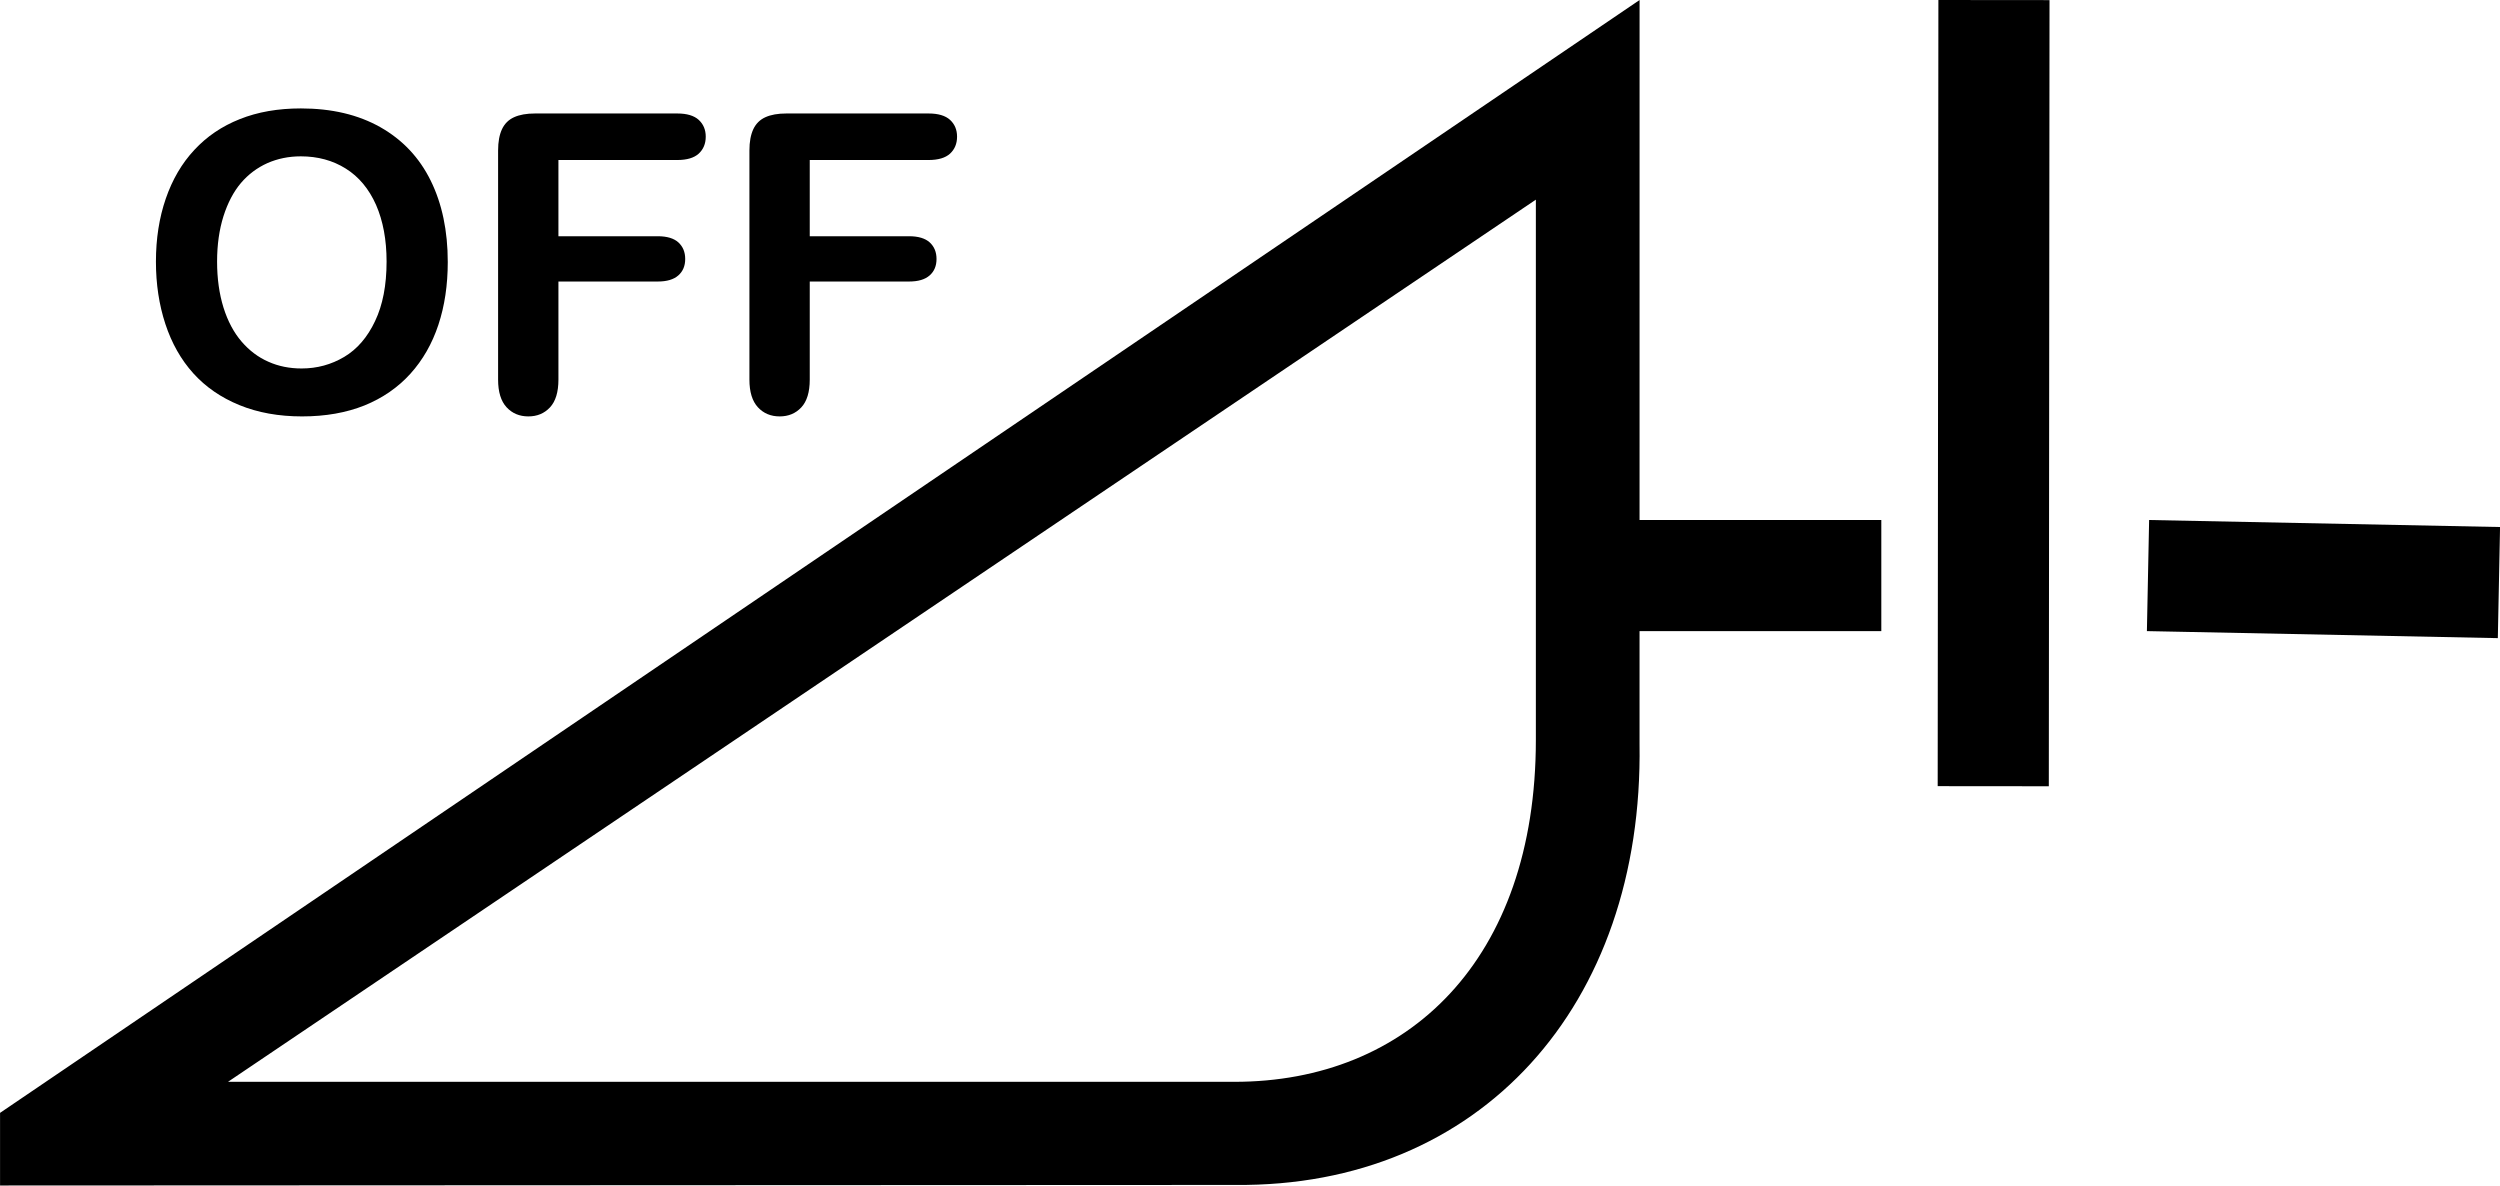 <?xml version="1.0" encoding="UTF-8" standalone="no"?>
<svg
   xmlns:dc="http://purl.org/dc/elements/1.1/"
   xmlns:cc="http://creativecommons.org/ns#"
   xmlns:rdf="http://www.w3.org/1999/02/22-rdf-syntax-ns#"
   xmlns:svg="http://www.w3.org/2000/svg"
   xmlns="http://www.w3.org/2000/svg"
   version="1.1"
   id="svg8310"
   viewBox="0 0 46.297 21.955"
   height="6.196mm"
   width="13.066mm">
  <defs
     id="defs8312" />
  <g
     transform="translate(268.863,-198.528)"
     id="layer1">
    <g
       transform="translate(437.212,-414.637)"
       id="g4543">
      <g
         style="clip-rule:evenodd;fill-rule:evenodd;image-rendering:optimizeQuality;shape-rendering:geometricPrecision;text-rendering:geometricPrecision"
         id="g4348"
         transform="matrix(9.9999997e-5,0,0,9.9999997e-5,-712.752,609.92)">
        <g
           id="Слой_x0020_1-7">
          <path
             id="path4335"
             d="m 66773,238546 0,13451 228757,-105 c 45234,431 75614,-33086 74865,-81680 l 7,-137760 -303629,206094 z m 284421,-169120 0,100030 c 7,40807 -23755,63350 -55822,63340 l -186386,0 242207,-163370 z"
             class="fil0"
             style="fill:#000000" />
          <path
             id="path4337"
             d="m 122469,52528 c 5730,0 10633,1159 14746,3483 4095,2324 7203,5611 9310,9888 2107,4277 3161,9300 3161,15078 0,4263 -581,8131 -1736,11624 -1155,3479 -2877,6510 -5187,9065 -2314,2555 -5152,4508 -8502,5870 -3367,1348 -7217,2030 -11561,2030 -4316,0 -8180,-693 -11596,-2093 -3402,-1390 -6255,-3353 -8540,-5884 -2286,-2531 -4008,-5586 -5177,-9142 -1169,-3560 -1747,-7413 -1747,-11547 0,-4239 606,-8131 1824,-11662 1222,-3546 2979,-6549 5292,-9027 2310,-2492 5110,-4393 8425,-5705 3315,-1323 7077,-1978 11288,-1978 z m 15887,28371 c 0,-4046 -655,-7539 -1950,-10507 -1313,-2954 -3175,-5201 -5600,-6717 -2415,-1516 -5191,-2272 -8337,-2272 -2233,0 -4288,424 -6188,1257 -1890,851 -3521,2069 -4893,3675 -1362,1607 -2443,3661 -3238,6150 -784,2492 -1183,5306 -1183,8414 0,3133 399,5971 1183,8502 795,2531 1915,4638 3353,6307 1439,1670 3094,2916 4970,3735 1862,837 3917,1246 6150,1246 2867,0 5485,-718 7886,-2142 2401,-1428 4305,-3637 5716,-6629 1425,-2979 2132,-6654 2132,-11018 z"
             class="fil1"
             style="fill:#000000;fill-rule:nonzero" />
          <path
             d="m 192192,62083 -22012,0 0,14116 18403,0 c 1698,0 2982,385 3815,1145 837,770 1260,1785 1260,3066 0,1285 -424,2300 -1274,3045 -858,760 -2132,1131 -3801,1131 l -18403,0 0,18172 c 0,2300 -525,4022 -1565,5138 -1043,1117 -2377,1670 -4008,1670 -1645,0 -2993,-567 -4032,-1694 -1043,-1131 -1568,-2839 -1568,-5114 l 0,-42445 c 0,-1607 245,-2916 718,-3931 476,-1015 1222,-1761 2237,-2223 1015,-462 2310,-693 3892,-693 l 26338,0 c 1785,0 3108,399 3969,1183 861,795 1299,1824 1299,3108 0,1309 -438,2349 -1299,3147 -861,784 -2184,1180 -3969,1180 z"
             class="fil1"
             id="1"
             style="fill:#000000;fill-rule:nonzero" />
          <path
             d="m 238735,62083 -22012,0 0,14116 18403,0 c 1698,0 2982,385 3815,1145 837,770 1260,1785 1260,3066 0,1285 -424,2300 -1274,3045 -858,760 -2132,1131 -3801,1131 l -18403,0 0,18172 c 0,2300 -525,4022 -1565,5138 -1043,1117 -2377,1670 -4008,1670 -1645,0 -2993,-567 -4032,-1694 -1043,-1131 -1568,-2839 -1568,-5114 l 0,-42445 c 0,-1607 245,-2916 718,-3931 476,-1015 1222,-1761 2237,-2223 1015,-462 2310,-693 3892,-693 l 26338,0 c 1785,0 3108,399 3969,1183 861,795 1299,1824 1299,3108 0,1309 -438,2349 -1299,3147 -861,784 -2184,1180 -3969,1180 z"
             class="fil1"
             id="12"
             style="fill:#000000;fill-rule:nonzero" />
        </g>
        <g
           id="Направляющие-9">
        </g>
      </g>
      <g
         id="g4488-2"
         transform="translate(-42.875,-15.608)">
        <path
           id="path4155-5-8"
           d="m -632.909,639.432 4.549,0"
           style="fill:none;fill-rule:evenodd;stroke:#000000;stroke-width:2.058;stroke-linecap:butt;stroke-linejoin:miter;stroke-miterlimit:4;stroke-dasharray:none;stroke-opacity:1" />
        <path
           id="path4157-9-9"
           d="m -626.274,628.774 -0.013,14.559"
           style="fill:none;fill-rule:evenodd;stroke:#000000;stroke-width:2.058;stroke-linecap:butt;stroke-linejoin:miter;stroke-miterlimit:4;stroke-dasharray:none;stroke-opacity:1" />
        <path
           id="path4159-2-7"
           d="m -623.421,639.432 6.499,0.13"
           style="fill:none;fill-rule:evenodd;stroke:#000000;stroke-width:2.058;stroke-linecap:butt;stroke-linejoin:miter;stroke-miterlimit:4;stroke-dasharray:none;stroke-opacity:1" />
      </g>
    </g>
  </g>
</svg>
